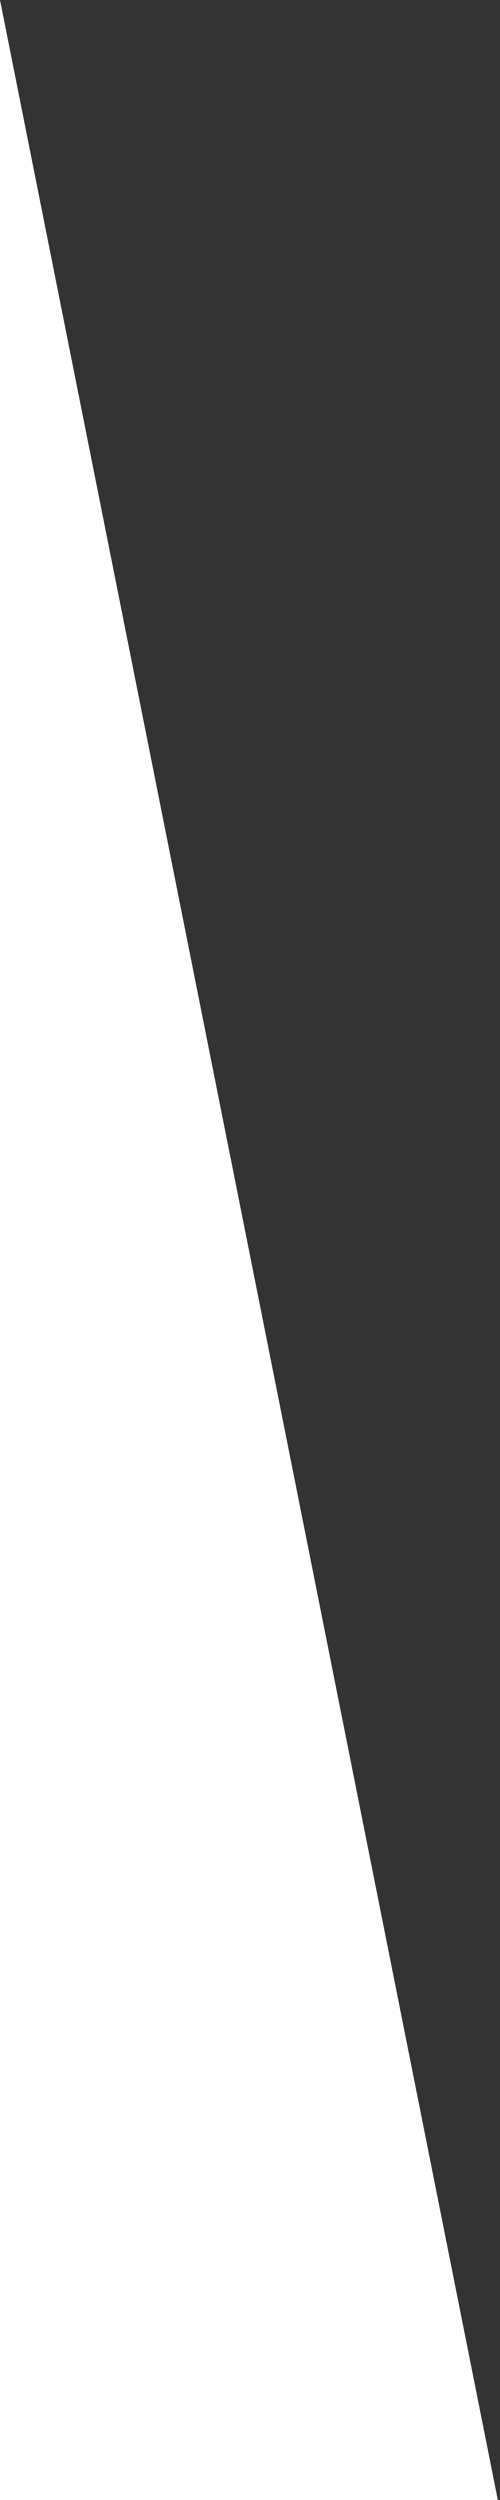 <?xml version="1.0" encoding="utf-8"?>
<!-- Generator: Adobe Illustrator 23.0.3, SVG Export Plug-In . SVG Version: 6.00 Build 0)  -->
<svg version="1.1" id="Layer_1" xmlns="http://www.w3.org/2000/svg" xmlns:xlink="http://www.w3.org/1999/xlink" x="0px" y="0px"
	 viewBox="0 0 216 1080" style="enable-background:new 0 0 216 1080;" xml:space="preserve">
<rect x="0" y="0" width="216" height="1080" fill="#333333" stroke="none"/>
<style type="text/css">
	.st0{fill:#FFFFFF;}
</style>
<polygon class="st0" points="0,0 215.06,1080 0,1080 "/>
</svg>
